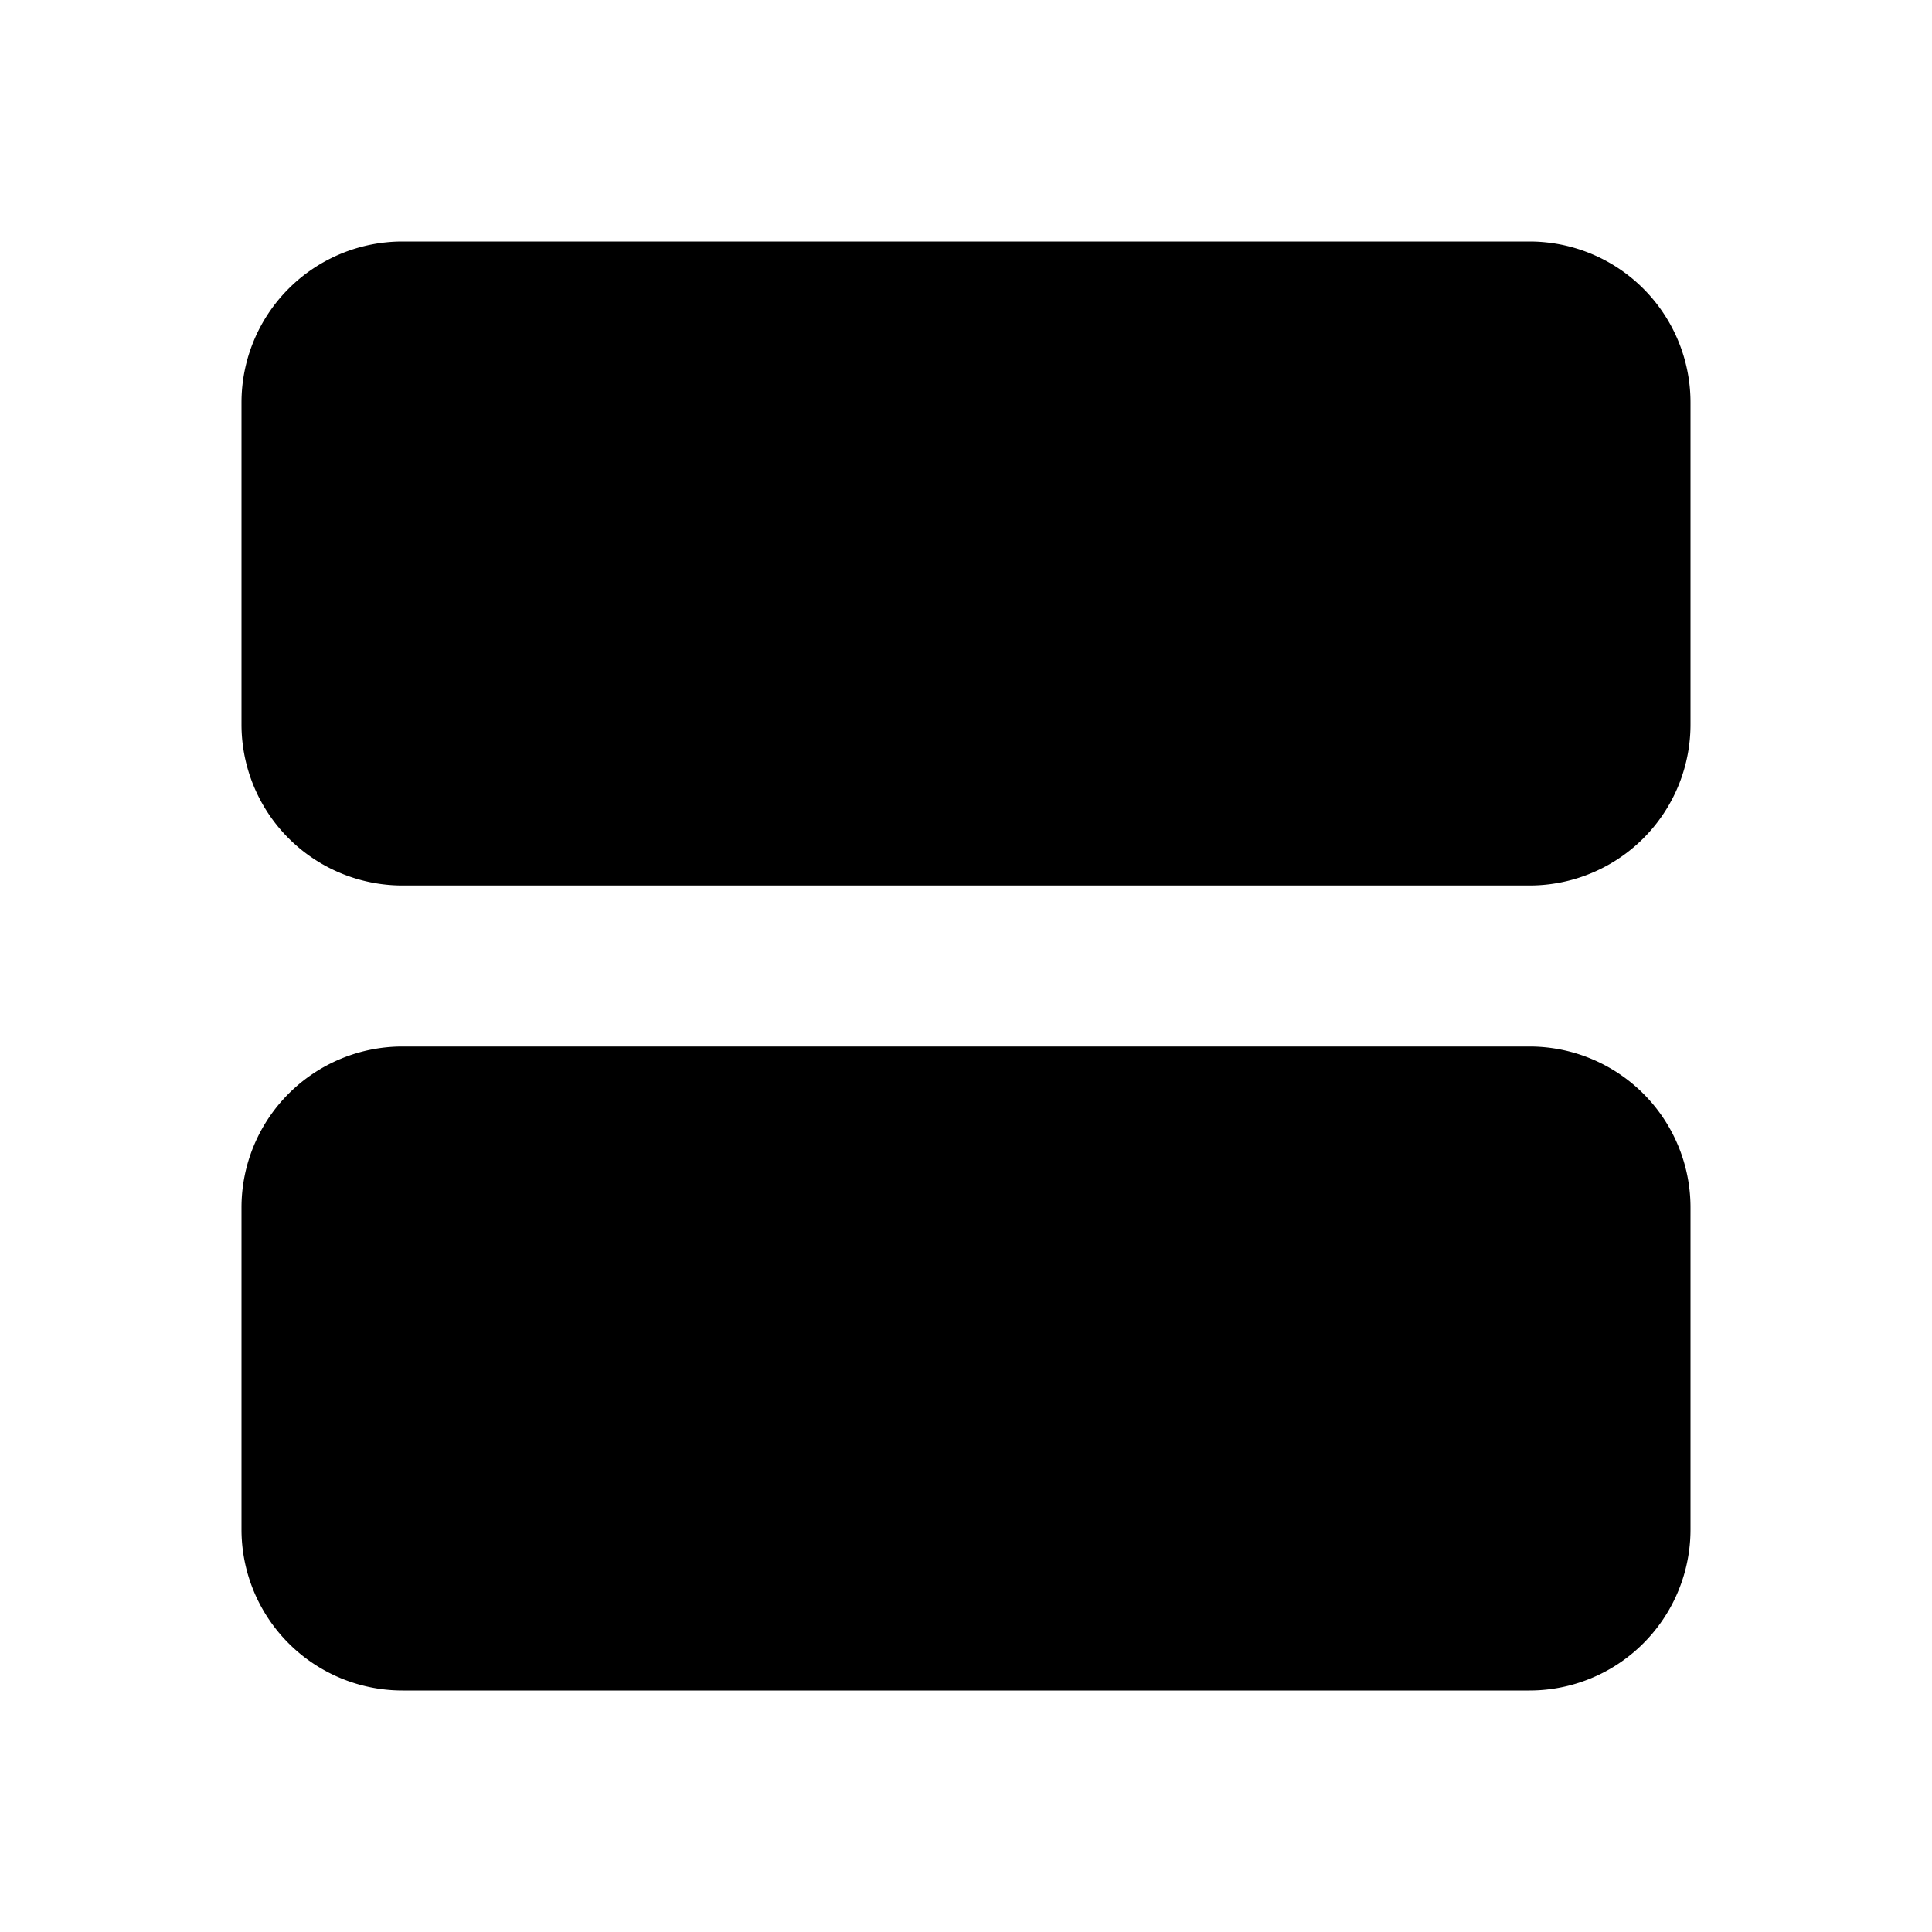 <svg width="24" height="24" fill="currentColor" viewBox="0 0 24 24">
  <path fill-rule="evenodd" d="M21 5a2 2 0 0 0-2-2H5a2 2 0 0 0-2 2v4a2 2 0 0 0 2 2h14a2 2 0 0 0 2-2V5Zm0 10a2 2 0 0 0-2-2H5a2 2 0 0 0-2 2v4a2 2 0 0 0 2 2h14a2 2 0 0 0 2-2v-4Z" clip-rule="evenodd"/>
</svg>
